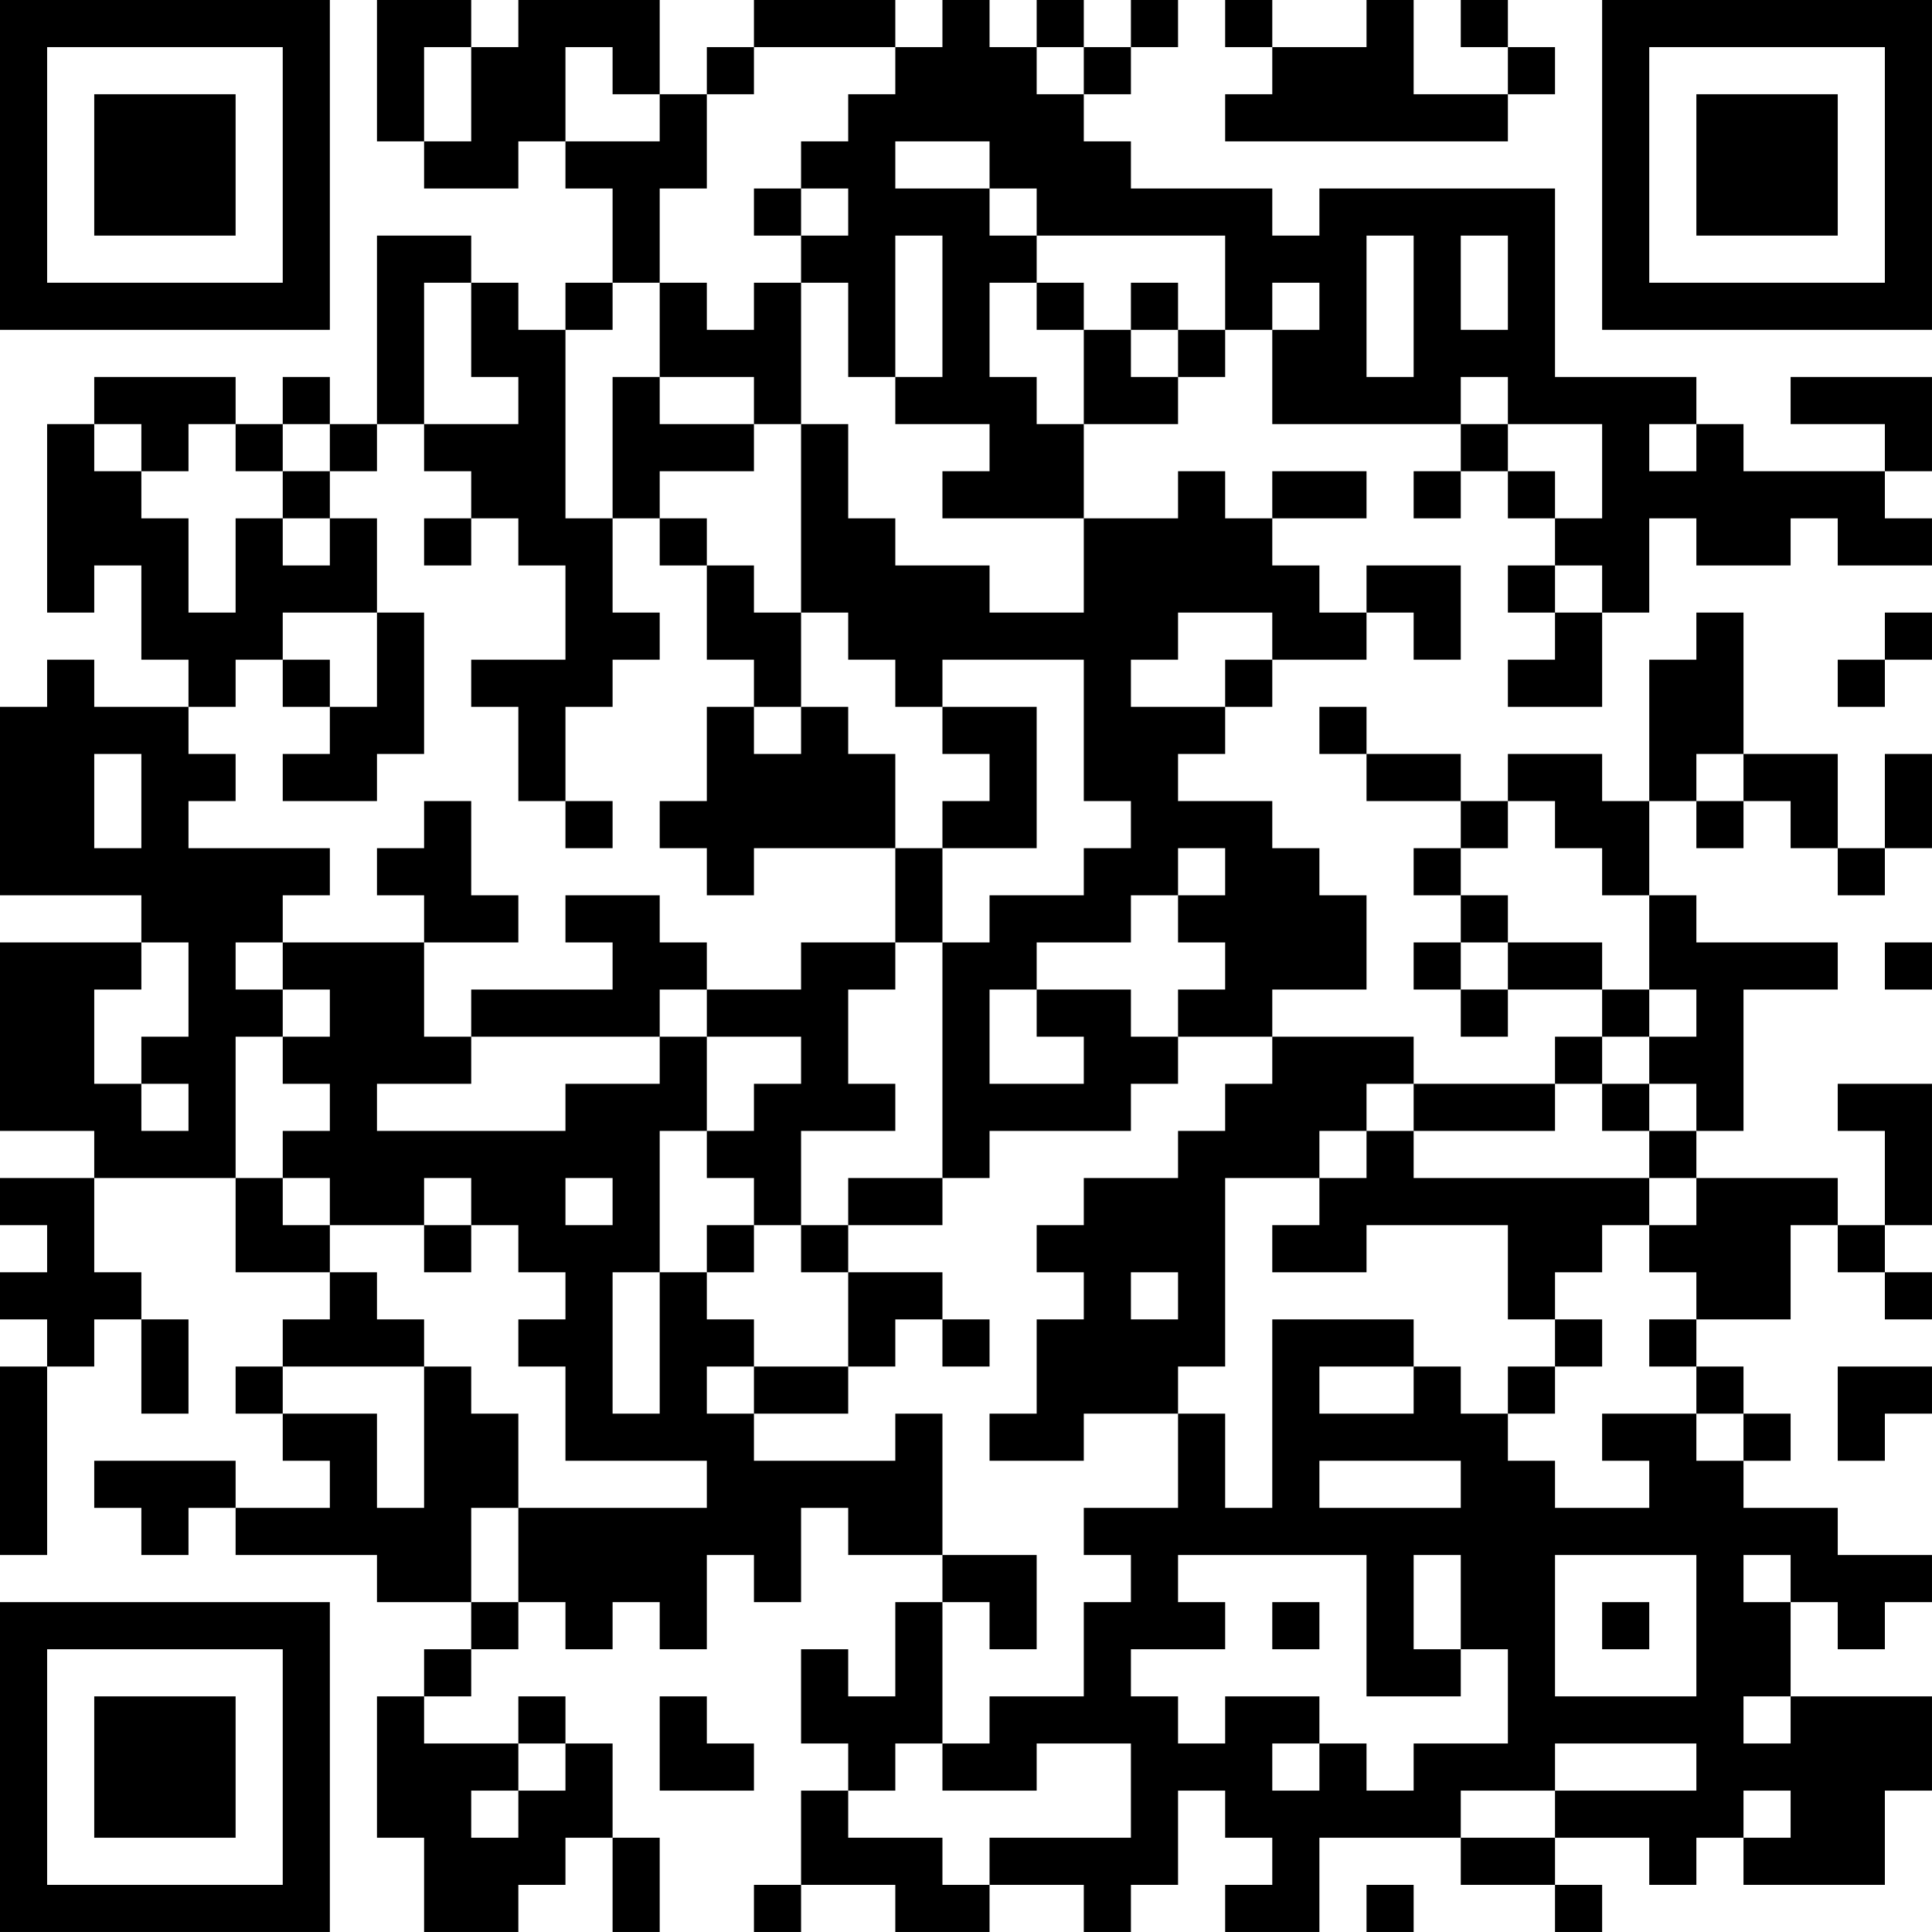 <?xml version="1.0" encoding="UTF-8"?>
<svg xmlns="http://www.w3.org/2000/svg" version="1.1" width="200" height="200" viewBox="0 0 200 200"><rect x="0" y="0" width="200" height="200" fill="#ffffff"/><g transform="scale(4.878)"><g transform="translate(0,0)"><path fill-rule="evenodd" d="M8 0L8 3L9 3L9 4L11 4L11 3L12 3L12 4L13 4L13 6L12 6L12 7L11 7L11 6L10 6L10 5L8 5L8 9L7 9L7 8L6 8L6 9L5 9L5 8L2 8L2 9L1 9L1 13L2 13L2 12L3 12L3 14L4 14L4 15L2 15L2 14L1 14L1 15L0 15L0 19L3 19L3 20L0 20L0 24L2 24L2 25L0 25L0 26L1 26L1 27L0 27L0 28L1 28L1 29L0 29L0 33L1 33L1 29L2 29L2 28L3 28L3 30L4 30L4 28L3 28L3 27L2 27L2 25L5 25L5 27L7 27L7 28L6 28L6 29L5 29L5 30L6 30L6 31L7 31L7 32L5 32L5 31L2 31L2 32L3 32L3 33L4 33L4 32L5 32L5 33L8 33L8 34L10 34L10 35L9 35L9 36L8 36L8 39L9 39L9 41L11 41L11 40L12 40L12 39L13 39L13 41L14 41L14 39L13 39L13 37L12 37L12 36L11 36L11 37L9 37L9 36L10 36L10 35L11 35L11 34L12 34L12 35L13 35L13 34L14 34L14 35L15 35L15 33L16 33L16 34L17 34L17 32L18 32L18 33L20 33L20 34L19 34L19 36L18 36L18 35L17 35L17 37L18 37L18 38L17 38L17 40L16 40L16 41L17 41L17 40L19 40L19 41L21 41L21 40L23 40L23 41L24 41L24 40L25 40L25 38L26 38L26 39L27 39L27 40L26 40L26 41L28 41L28 39L31 39L31 40L33 40L33 41L34 41L34 40L33 40L33 39L35 39L35 40L36 40L36 39L37 39L37 40L40 40L40 38L41 38L41 36L38 36L38 34L39 34L39 35L40 35L40 34L41 34L41 33L39 33L39 32L37 32L37 31L38 31L38 30L37 30L37 29L36 29L36 28L38 28L38 26L39 26L39 27L40 27L40 28L41 28L41 27L40 27L40 26L41 26L41 23L39 23L39 24L40 24L40 26L39 26L39 25L36 25L36 24L37 24L37 21L39 21L39 20L36 20L36 19L35 19L35 17L36 17L36 18L37 18L37 17L38 17L38 18L39 18L39 19L40 19L40 18L41 18L41 16L40 16L40 18L39 18L39 16L37 16L37 13L36 13L36 14L35 14L35 17L34 17L34 16L32 16L32 17L31 17L31 16L29 16L29 15L28 15L28 16L29 16L29 17L31 17L31 18L30 18L30 19L31 19L31 20L30 20L30 21L31 21L31 22L32 22L32 21L34 21L34 22L33 22L33 23L30 23L30 22L27 22L27 21L29 21L29 19L28 19L28 18L27 18L27 17L25 17L25 16L26 16L26 15L27 15L27 14L29 14L29 13L30 13L30 14L31 14L31 12L29 12L29 13L28 13L28 12L27 12L27 11L29 11L29 10L27 10L27 11L26 11L26 10L25 10L25 11L23 11L23 9L25 9L25 8L26 8L26 7L27 7L27 9L31 9L31 10L30 10L30 11L31 11L31 10L32 10L32 11L33 11L33 12L32 12L32 13L33 13L33 14L32 14L32 15L34 15L34 13L35 13L35 11L36 11L36 12L38 12L38 11L39 11L39 12L41 12L41 11L40 11L40 10L41 10L41 8L38 8L38 9L40 9L40 10L37 10L37 9L36 9L36 8L33 8L33 4L28 4L28 5L27 5L27 4L24 4L24 3L23 3L23 2L24 2L24 1L25 1L25 0L24 0L24 1L23 1L23 0L22 0L22 1L21 1L21 0L20 0L20 1L19 1L19 0L16 0L16 1L15 1L15 2L14 2L14 0L11 0L11 1L10 1L10 0ZM26 0L26 1L27 1L27 2L26 2L26 3L32 3L32 2L33 2L33 1L32 1L32 0L31 0L31 1L32 1L32 2L30 2L30 0L29 0L29 1L27 1L27 0ZM9 1L9 3L10 3L10 1ZM12 1L12 3L14 3L14 2L13 2L13 1ZM16 1L16 2L15 2L15 4L14 4L14 6L13 6L13 7L12 7L12 11L13 11L13 13L14 13L14 14L13 14L13 15L12 15L12 17L11 17L11 15L10 15L10 14L12 14L12 12L11 12L11 11L10 11L10 10L9 10L9 9L11 9L11 8L10 8L10 6L9 6L9 9L8 9L8 10L7 10L7 9L6 9L6 10L5 10L5 9L4 9L4 10L3 10L3 9L2 9L2 10L3 10L3 11L4 11L4 13L5 13L5 11L6 11L6 12L7 12L7 11L8 11L8 13L6 13L6 14L5 14L5 15L4 15L4 16L5 16L5 17L4 17L4 18L7 18L7 19L6 19L6 20L5 20L5 21L6 21L6 22L5 22L5 25L6 25L6 26L7 26L7 27L8 27L8 28L9 28L9 29L6 29L6 30L8 30L8 32L9 32L9 29L10 29L10 30L11 30L11 32L10 32L10 34L11 34L11 32L15 32L15 31L12 31L12 29L11 29L11 28L12 28L12 27L11 27L11 26L10 26L10 25L9 25L9 26L7 26L7 25L6 25L6 24L7 24L7 23L6 23L6 22L7 22L7 21L6 21L6 20L9 20L9 22L10 22L10 23L8 23L8 24L12 24L12 23L14 23L14 22L15 22L15 24L14 24L14 27L13 27L13 30L14 30L14 27L15 27L15 28L16 28L16 29L15 29L15 30L16 30L16 31L19 31L19 30L20 30L20 33L22 33L22 35L21 35L21 34L20 34L20 37L19 37L19 38L18 38L18 39L20 39L20 40L21 40L21 39L24 39L24 37L22 37L22 38L20 38L20 37L21 37L21 36L23 36L23 34L24 34L24 33L23 33L23 32L25 32L25 30L26 30L26 32L27 32L27 28L30 28L30 29L28 29L28 30L30 30L30 29L31 29L31 30L32 30L32 31L33 31L33 32L35 32L35 31L34 31L34 30L36 30L36 31L37 31L37 30L36 30L36 29L35 29L35 28L36 28L36 27L35 27L35 26L36 26L36 25L35 25L35 24L36 24L36 23L35 23L35 22L36 22L36 21L35 21L35 19L34 19L34 18L33 18L33 17L32 17L32 18L31 18L31 19L32 19L32 20L31 20L31 21L32 21L32 20L34 20L34 21L35 21L35 22L34 22L34 23L33 23L33 24L30 24L30 23L29 23L29 24L28 24L28 25L26 25L26 29L25 29L25 30L23 30L23 31L21 31L21 30L22 30L22 28L23 28L23 27L22 27L22 26L23 26L23 25L25 25L25 24L26 24L26 23L27 23L27 22L25 22L25 21L26 21L26 20L25 20L25 19L26 19L26 18L25 18L25 19L24 19L24 20L22 20L22 21L21 21L21 23L23 23L23 22L22 22L22 21L24 21L24 22L25 22L25 23L24 23L24 24L21 24L21 25L20 25L20 20L21 20L21 19L23 19L23 18L24 18L24 17L23 17L23 14L20 14L20 15L19 15L19 14L18 14L18 13L17 13L17 9L18 9L18 11L19 11L19 12L21 12L21 13L23 13L23 11L20 11L20 10L21 10L21 9L19 9L19 8L20 8L20 5L19 5L19 8L18 8L18 6L17 6L17 5L18 5L18 4L17 4L17 3L18 3L18 2L19 2L19 1ZM22 1L22 2L23 2L23 1ZM19 3L19 4L21 4L21 5L22 5L22 6L21 6L21 8L22 8L22 9L23 9L23 7L24 7L24 8L25 8L25 7L26 7L26 5L22 5L22 4L21 4L21 3ZM16 4L16 5L17 5L17 4ZM29 5L29 8L30 8L30 5ZM31 5L31 7L32 7L32 5ZM14 6L14 8L13 8L13 11L14 11L14 12L15 12L15 14L16 14L16 15L15 15L15 17L14 17L14 18L15 18L15 19L16 19L16 18L19 18L19 20L17 20L17 21L15 21L15 20L14 20L14 19L12 19L12 20L13 20L13 21L10 21L10 22L14 22L14 21L15 21L15 22L17 22L17 23L16 23L16 24L15 24L15 25L16 25L16 26L15 26L15 27L16 27L16 26L17 26L17 27L18 27L18 29L16 29L16 30L18 30L18 29L19 29L19 28L20 28L20 29L21 29L21 28L20 28L20 27L18 27L18 26L20 26L20 25L18 25L18 26L17 26L17 24L19 24L19 23L18 23L18 21L19 21L19 20L20 20L20 18L22 18L22 15L20 15L20 16L21 16L21 17L20 17L20 18L19 18L19 16L18 16L18 15L17 15L17 13L16 13L16 12L15 12L15 11L14 11L14 10L16 10L16 9L17 9L17 6L16 6L16 7L15 7L15 6ZM22 6L22 7L23 7L23 6ZM24 6L24 7L25 7L25 6ZM27 6L27 7L28 7L28 6ZM14 8L14 9L16 9L16 8ZM31 8L31 9L32 9L32 10L33 10L33 11L34 11L34 9L32 9L32 8ZM35 9L35 10L36 10L36 9ZM6 10L6 11L7 11L7 10ZM9 11L9 12L10 12L10 11ZM33 12L33 13L34 13L34 12ZM8 13L8 15L7 15L7 14L6 14L6 15L7 15L7 16L6 16L6 17L8 17L8 16L9 16L9 13ZM25 13L25 14L24 14L24 15L26 15L26 14L27 14L27 13ZM40 13L40 14L39 14L39 15L40 15L40 14L41 14L41 13ZM16 15L16 16L17 16L17 15ZM2 16L2 18L3 18L3 16ZM36 16L36 17L37 17L37 16ZM9 17L9 18L8 18L8 19L9 19L9 20L11 20L11 19L10 19L10 17ZM12 17L12 18L13 18L13 17ZM3 20L3 21L2 21L2 23L3 23L3 24L4 24L4 23L3 23L3 22L4 22L4 20ZM40 20L40 21L41 21L41 20ZM34 23L34 24L35 24L35 23ZM29 24L29 25L28 25L28 26L27 26L27 27L29 27L29 26L32 26L32 28L33 28L33 29L32 29L32 30L33 30L33 29L34 29L34 28L33 28L33 27L34 27L34 26L35 26L35 25L30 25L30 24ZM12 25L12 26L13 26L13 25ZM9 26L9 27L10 27L10 26ZM24 27L24 28L25 28L25 27ZM39 29L39 31L40 31L40 30L41 30L41 29ZM28 31L28 32L31 32L31 31ZM25 33L25 34L26 34L26 35L24 35L24 36L25 36L25 37L26 37L26 36L28 36L28 37L27 37L27 38L28 38L28 37L29 37L29 38L30 38L30 37L32 37L32 35L31 35L31 33L30 33L30 35L31 35L31 36L29 36L29 33ZM33 33L33 36L36 36L36 33ZM37 33L37 34L38 34L38 33ZM27 34L27 35L28 35L28 34ZM34 34L34 35L35 35L35 34ZM14 36L14 38L16 38L16 37L15 37L15 36ZM37 36L37 37L38 37L38 36ZM11 37L11 38L10 38L10 39L11 39L11 38L12 38L12 37ZM33 37L33 38L31 38L31 39L33 39L33 38L36 38L36 37ZM37 38L37 39L38 39L38 38ZM29 40L29 41L30 41L30 40ZM0 0L0 7L7 7L7 0ZM1 1L1 6L6 6L6 1ZM2 2L2 5L5 5L5 2ZM34 0L34 7L41 7L41 0ZM35 1L35 6L40 6L40 1ZM36 2L36 5L39 5L39 2ZM0 34L0 41L7 41L7 34ZM1 35L1 40L6 40L6 35ZM2 36L2 39L5 39L5 36Z" fill="#000000"/></g></g></svg>
